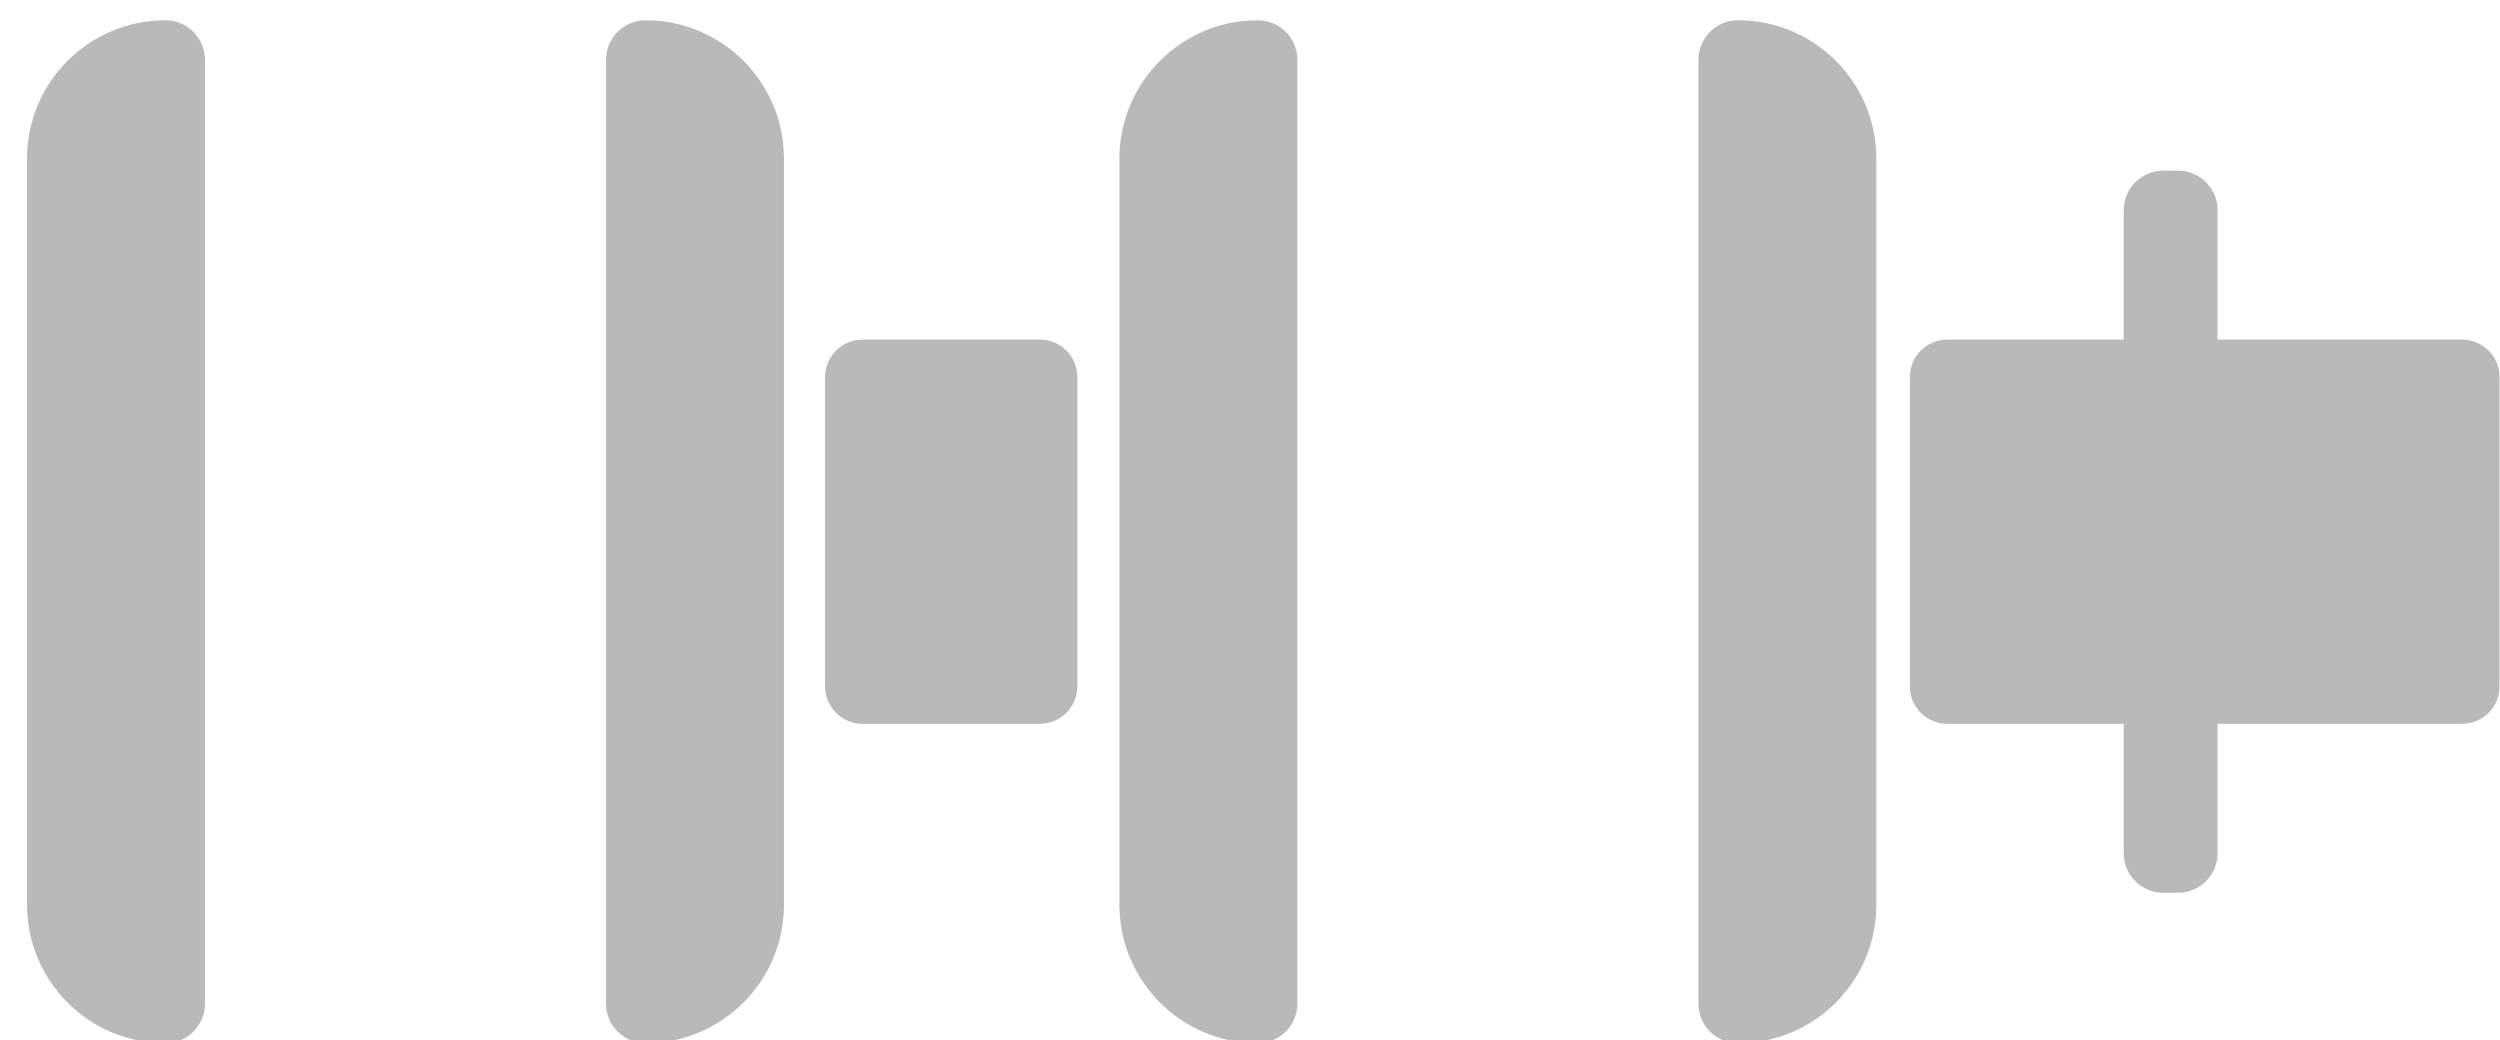 <?xml version="1.0" encoding="UTF-8" standalone="no"?>
<!DOCTYPE svg PUBLIC "-//W3C//DTD SVG 1.1//EN" "http://www.w3.org/Graphics/SVG/1.1/DTD/svg11.dtd">
<svg width="100%" height="100%" viewBox="0 0 125 52" version="1.1" xmlns="http://www.w3.org/2000/svg" xmlns:xlink="http://www.w3.org/1999/xlink" xml:space="preserve" xmlns:serif="http://www.serif.com/" style="fill-rule:evenodd;clip-rule:evenodd;stroke-linejoin:round;stroke-miterlimit:1.414;">
    <g transform="matrix(1,0,0,1,-974,-550)">
        <g transform="matrix(0.099,0,0,0.099,715.792,376.909)">
            <g>
                <g transform="matrix(4.167,0,0,4.167,447.51,-5.68434e-14)">
                    <path d="M521.793,438.812L521.793,529.238C521.793,538.502 529.303,546.012 538.566,546.012C541.213,546.012 543.359,543.866 543.359,541.22L543.359,426.831C543.359,424.184 541.213,422.038 538.566,422.038C529.303,422.038 521.793,429.548 521.793,438.812Z" style="fill:rgb(185,185,185);fill-rule:nonzero;"/>
                </g>
                <g transform="matrix(4.167,0,0,4.167,447.51,-5.68434e-14)">
                    <path d="M591.966,426.831L591.966,541.22C591.966,543.866 594.112,546.012 596.758,546.012C606.022,546.012 613.532,538.502 613.532,529.238L613.532,438.812C613.532,429.548 606.022,422.038 596.758,422.038C594.112,422.038 591.966,424.184 591.966,426.831Z" style="fill:rgb(185,185,185);fill-rule:nonzero;"/>
                </g>
                <g transform="matrix(4.167,0,0,4.167,447.51,-5.68434e-14)">
                    <path d="M654.194,438.812L654.194,529.238C654.194,538.502 661.704,546.012 670.967,546.012C673.614,546.012 675.759,543.866 675.759,541.22L675.759,426.831C675.759,424.184 673.614,422.038 670.967,422.038C661.704,422.038 654.194,429.548 654.194,438.812Z" style="fill:rgb(185,185,185);fill-rule:nonzero;"/>
                </g>
                <g transform="matrix(4.167,0,0,4.167,447.51,-5.68434e-14)">
                    <path d="M729.159,422.038C726.512,422.038 724.367,424.184 724.367,426.831L724.367,541.22C724.367,543.866 726.512,546.012 729.159,546.012L729.16,546.012C738.422,546.012 745.932,538.502 745.932,529.238L745.932,438.812C745.932,429.548 738.422,422.038 729.16,422.038L729.159,422.038Z" style="fill:rgb(185,185,185);fill-rule:nonzero;"/>
                </g>
                <g transform="matrix(4.167,0,0,4.167,447.51,-5.68434e-14)">
                    <path d="M618.515,465.284L618.515,502.766C618.515,505.274 620.548,507.308 623.057,507.308L644.548,507.308C647.057,507.308 649.09,505.274 649.09,502.766L649.09,465.284C649.09,462.776 647.057,460.743 644.548,460.743L623.057,460.743C620.548,460.743 618.515,462.776 618.515,465.284Z" style="fill:rgb(185,185,185);fill-rule:nonzero;"/>
                </g>
                <g transform="matrix(4.167,0,0,4.167,447.51,-5.68434e-14)">
                    <path d="M816.922,460.743L787.292,460.743L787.292,445.062C787.292,442.412 785.145,440.266 782.497,440.266L780.707,440.266C778.058,440.266 775.912,442.412 775.912,445.062L775.912,460.743L754.536,460.743C752.027,460.743 749.994,462.776 749.994,465.284L749.994,502.766C749.994,505.274 752.027,507.308 754.536,507.308L775.912,507.308L775.912,522.989C775.912,525.638 778.058,527.784 780.707,527.784L782.497,527.784C785.145,527.784 787.292,525.638 787.292,522.989L787.292,507.308L816.922,507.308C819.431,507.308 821.464,505.274 821.464,502.766L821.464,465.284C821.464,462.776 819.431,460.743 816.922,460.743Z" style="fill:rgb(185,185,185);fill-rule:nonzero;"/>
                </g>
            </g>
        </g>
    </g>
</svg>
